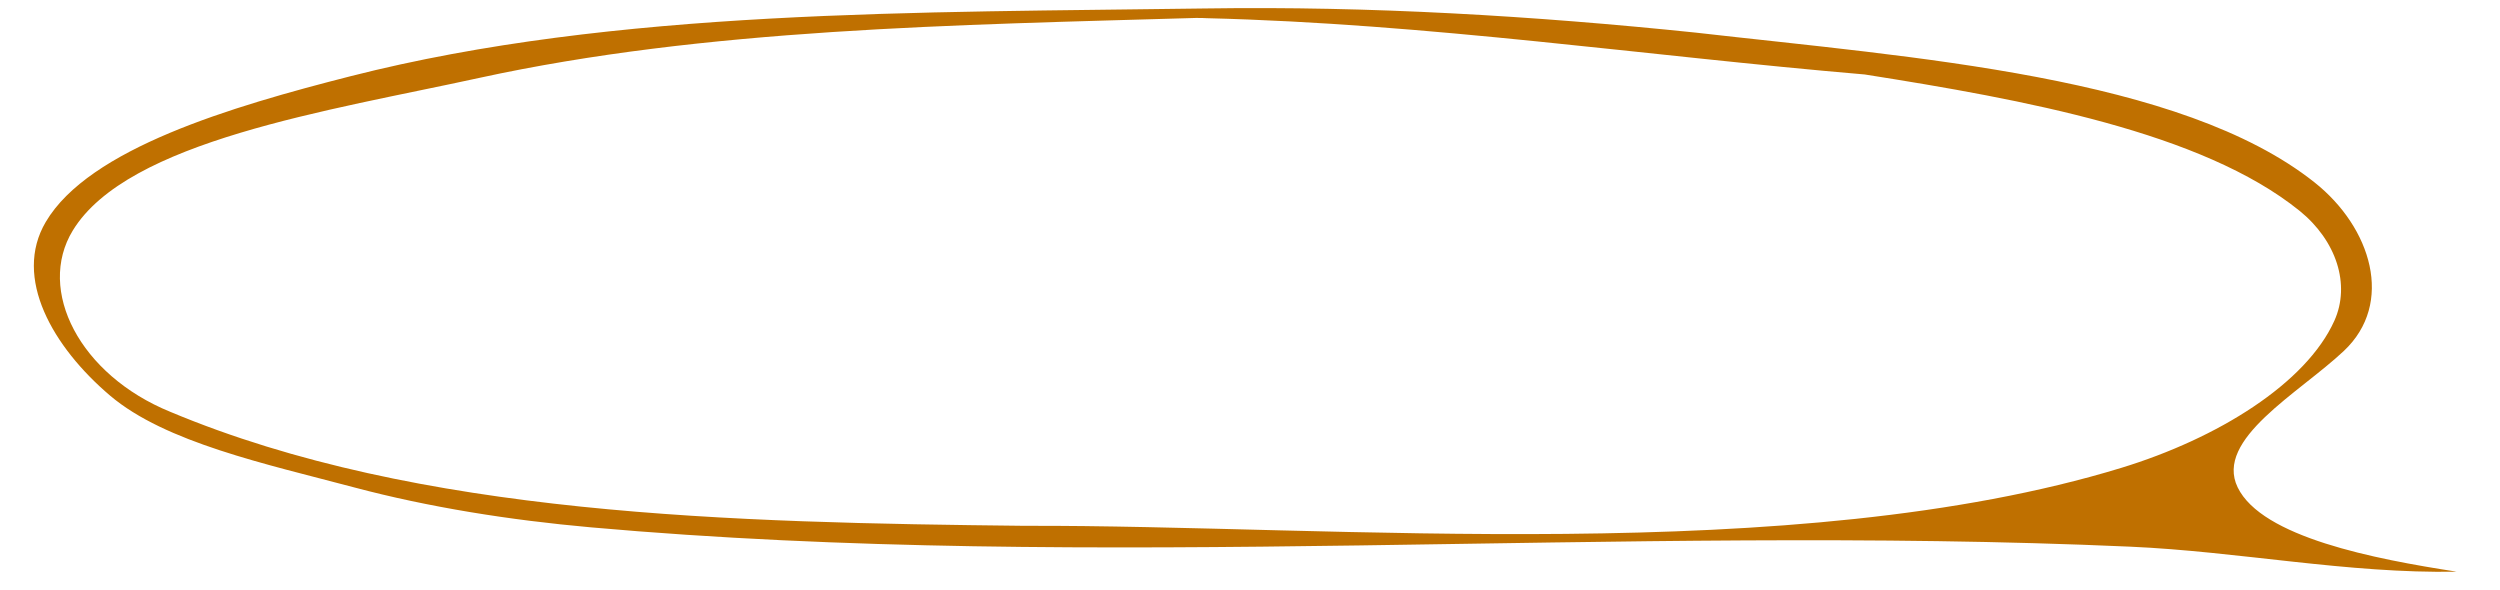 <?xml version="1.0" encoding="UTF-8" standalone="no"?>
<!-- Created with Inkscape (http://www.inkscape.org/) -->

<svg
   xmlns:dc="http://purl.org/dc/elements/1.1/"
   xmlns:cc="http://creativecommons.org/ns#"
   xmlns:rdf="http://www.w3.org/1999/02/22-rdf-syntax-ns#"
   xmlns:svg="http://www.w3.org/2000/svg"
   xmlns="http://www.w3.org/2000/svg"
   xmlns:sodipodi="http://sodipodi.sourceforge.net/DTD/sodipodi-0.dtd"
   xmlns:inkscape="http://www.inkscape.org/namespaces/inkscape"
   width="746.09"
   height="176"
   id="svg2"
   version="1.1"
   inkscape:version="0.48.4 r9939"
   inkscape:export-filename="/home/maria/Escritorio/Enlace hacia Sharing_stuff/terminadas/bocadillo.png"
   inkscape:export-xdpi="90"
   inkscape:export-ydpi="90"
   sodipodi:docname="bocadillo.svg">
  <defs
     id="defs4" />
  <sodipodi:namedview
     id="base"
     pagecolor="#ffffff"
     bordercolor="#666666"
     borderopacity="1.0"
     inkscape:pageopacity="0"
     inkscape:pageshadow="2"
     inkscape:zoom="1.4"
     inkscape:cx="348.72793"
     inkscape:cy="106.79327"
     inkscape:document-units="px"
     inkscape:current-layer="layer1"
     showgrid="false"
     inkscape:snap-center="true"
     inkscape:object-nodes="true"
     inkscape:window-width="1280"
     inkscape:window-height="744"
     inkscape:window-x="0"
     inkscape:window-y="25"
     inkscape:window-maximized="1" />
  <g
     inkscape:label="Capa 1"
     inkscape:groupmode="layer"
     id="layer1"
     transform="translate(0,-876.362)">
    <path
       style="font-size:medium;font-style:normal;font-variant:normal;font-weight:normal;font-stretch:normal;text-indent:0;text-align:start;text-decoration:none;line-height:normal;letter-spacing:normal;word-spacing:normal;text-transform:none;direction:ltr;block-progression:tb;writing-mode:lr-tb;text-anchor:start;baseline-shift:baseline;color:#000000;fill:#bf7000;fill-opacity:1;fill-rule:evenodd;stroke:none;stroke-width:4.564;marker:none;visibility:visible;display:inline;overflow:visible;enable-background:accumulate;font-family:Sans;-inkscape-font-specification:Sans"
       d="m 360.128,878.881 c -85.884,1.263 -176.481,0.087 -255.493,20.223 -35.727,9.105 -78.05,21.612 -90.972,43.482 -9.86,16.687 2.129,37.362 19.182,51.836 16.497,14.002 46.587,20.415 72.783,27.379 22.387,5.951 46.506,9.781 70.743,11.942 151.45,13.507 306.582,-1.027 459.29,5.761 32.686,1.453 64.854,8.07 97.531,7.471 -24.701,-3.796 -58.193,-10.299 -65.398,-25.174 -6.962,-14.373 18.267,-28.079 31.693,-40.704 15.128,-14.224 8.234,-36.809 -8.719,-50.28 -39.924,-31.723 -119.509,-37.266 -184.78,-44.732 -48.134,-4.988 -97.089,-7.922 -145.86,-7.204 z m 0,2.911 c 66.309,1.627 130.908,11.223 196.374,16.795 47.399,7.479 100.634,17.211 129.7,40.63 11.118,8.958 15.307,22.092 10.459,32.859 -8.417,18.692 -34.763,35.104 -63.625,43.922 -97.48,29.782 -235.501,16.97 -327.232,17.287 -87.177,-0.969 -180.874,-2.967 -254.978,-34.018 -27.044,-11.033 -39.966,-36.304 -29.111,-54.103 16.329,-26.776 76.366,-35.746 121.196,-45.53 67.681,-14.771 142.117,-15.808 214.093,-17.919 1.041,-0.031 3.124,0.077 3.124,0.077 z"
       id="path3763"
       inkscape:connector-curvature="0"
       sodipodi:nodetypes="aaaaaaacasacascaaaccaaas" />
    <path
       style="fill:#a0a0a0;fill-opacity:0;stroke:none"
       d="m 414.902,204.48 c -1.179,-0.134 -22.071,-0.596 -46.429,-1.025 -24.357,-0.429 -62.607,-1.104 -85,-1.5 -89.415,-1.579 -137.239,-6.278 -184.643,-18.142 C 72.338,177.184 47.517,167.83 38.128,160.937 32.43,156.755 25.634,148.981 22.902,143.521 14.738,127.202 19.348,112.922 36.457,101.539 52.049,91.164 74.26,84.045 122.759,73.879 196.095,58.506 228.113,55.278 338.83,52.099 c 34.796,-0.999 67.527,0.993 139.643,8.501 14.929,1.554 38.875,3.969 53.214,5.367 59.101,5.761 111.031,17.917 137.857,32.27 18.797,10.057 27.807,19.808 29.019,31.404 0.864,8.263 -2.309,15.333 -11.049,24.624 -13.276,14.113 -32.802,24.701 -59.617,32.327 -30.949,8.802 -65.047,13.896 -112.995,16.879 -11.31,0.704 -95.246,1.55 -100,1.008 l 0,0 z"
       id="path3810"
       inkscape:connector-curvature="0"
       transform="translate(0,652.362)" />
  </g>
</svg>
